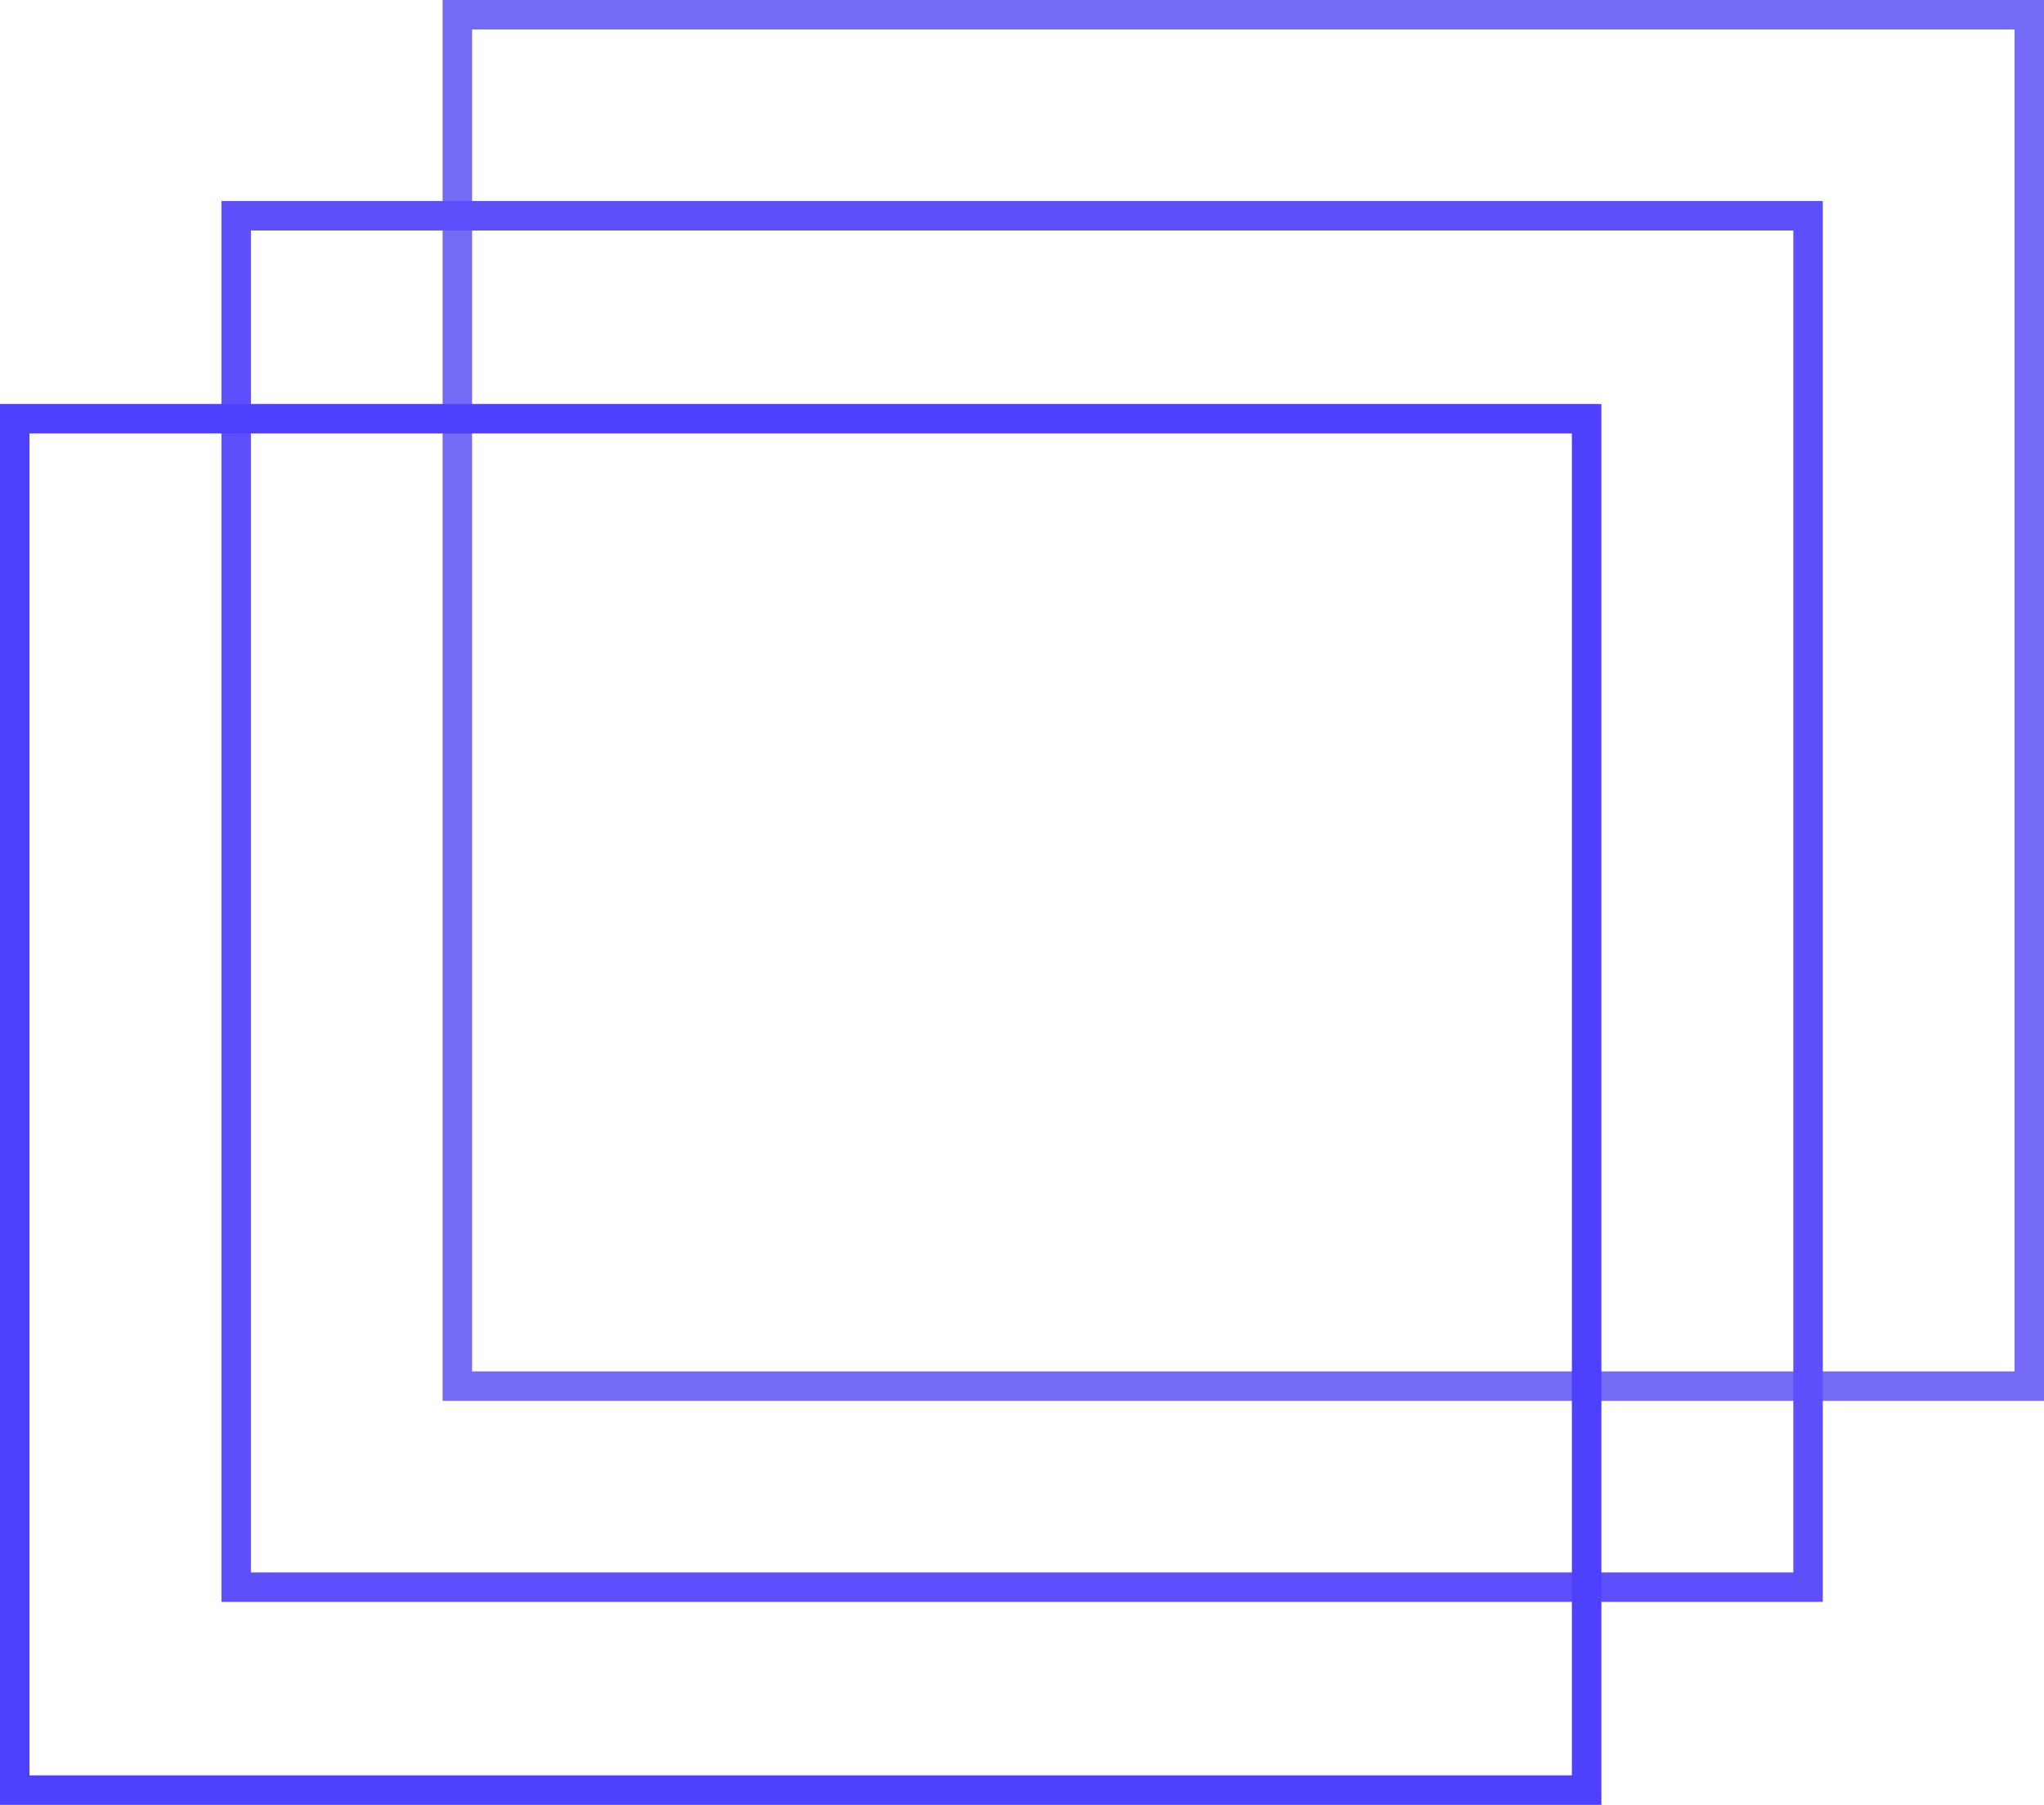 <?xml version="1.0" encoding="UTF-8"?>
<svg id="Camada_2" data-name="Camada 2" xmlns="http://www.w3.org/2000/svg" viewBox="0 0 831.7 734.5">
  <defs>
    <style>
      .cls-1 {
        stroke: #756af5;
      }

      .cls-1, .cls-2, .cls-3 {
        fill: none;
        stroke-miterlimit: 10;
        stroke-width: 12px;
      }

      .cls-2 {
        stroke: #5d4ffb;
      }

      .cls-3 {
        stroke: #4f3fff;
      }
    </style>
  </defs>
  <g id="Camada_1-2" data-name="Camada 1">
    <g id="Quadrados_juntos-3-2" data-name="Quadrados juntos-3-2">
      <rect id="_3-3-2" data-name=" 3-3-2" class="cls-1" x="186.1" y="6" width="639.6" height="558.1"/>
      <rect id="_2-3-2" data-name=" 2-3-2" class="cls-2" x="96.1" y="87.8" width="639.6" height="558.1"/>
      <rect id="_1-3-2" data-name=" 1-3-2" class="cls-3" x="6" y="170.4" width="639.6" height="558.1"/>
    </g>
  </g>
</svg>